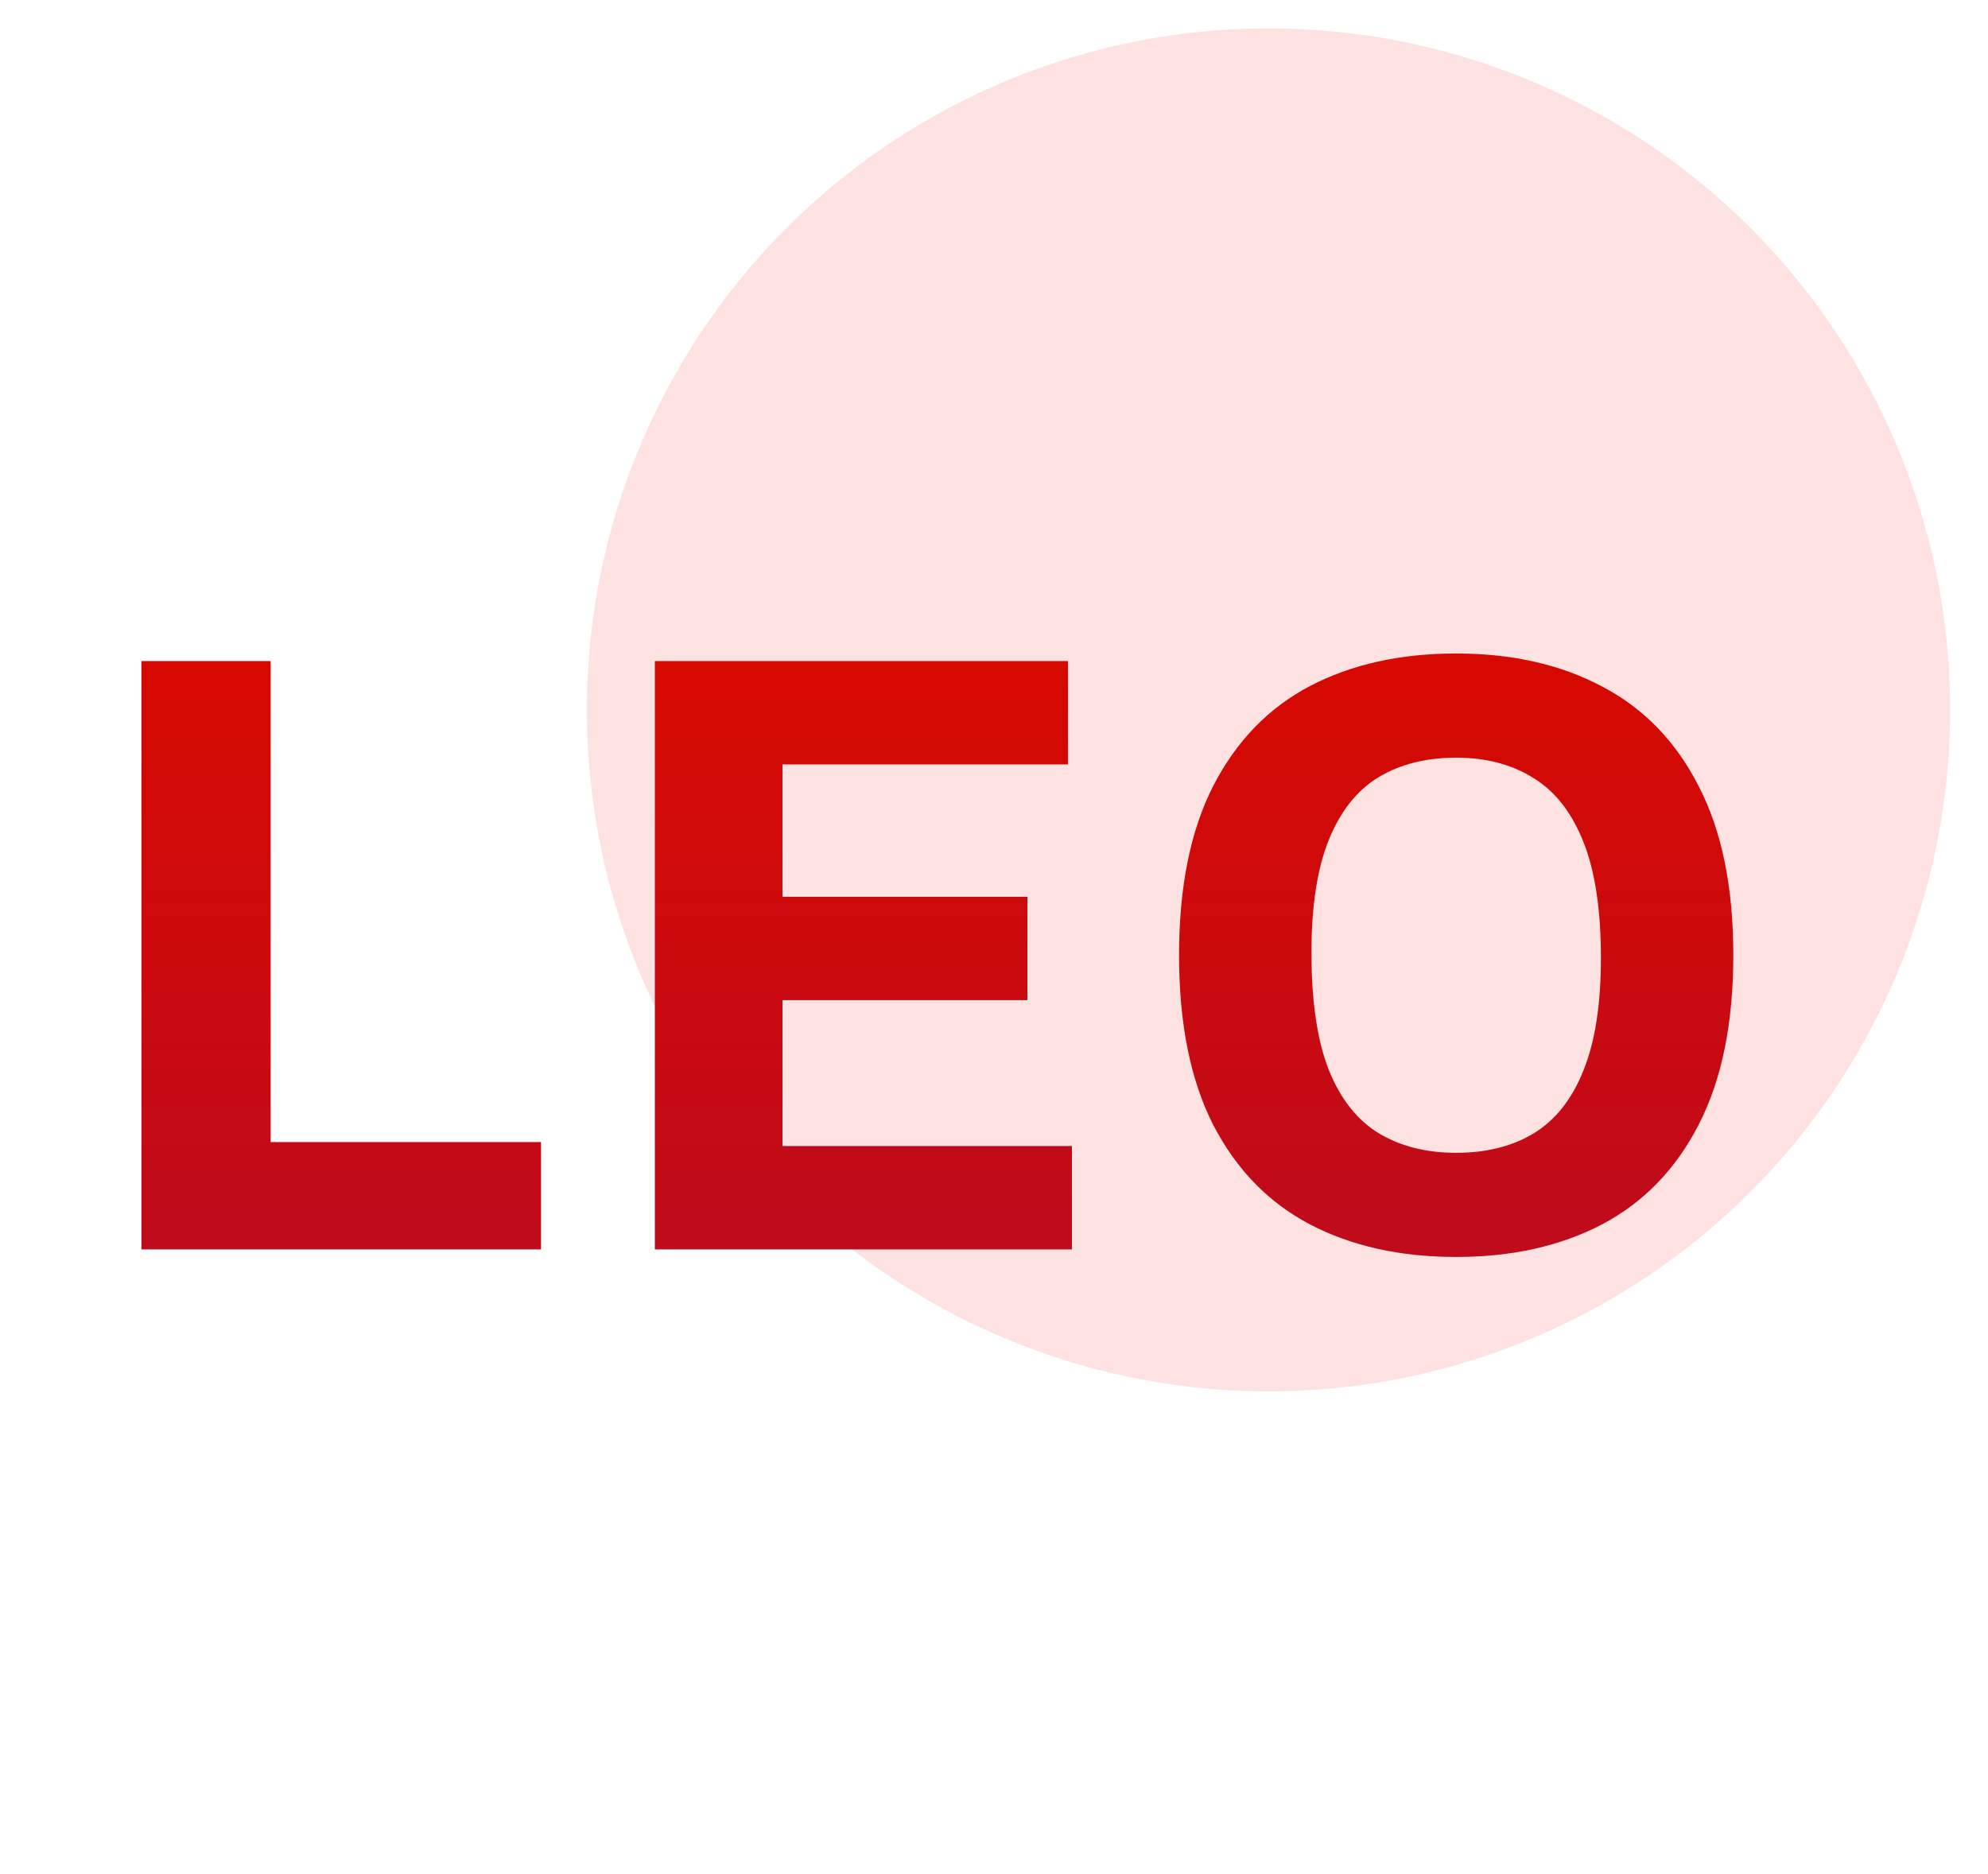 <svg width="35" height="33" viewBox="0 0 35 33" fill="none" xmlns="http://www.w3.org/2000/svg">
<circle cx="22.333" cy="12.5" r="12" fill="#FEE2E2"/>
<path d="M2.49 22V11.64H4.765V20.11H9.525V22H2.49Z" fill="url(#paint0_linear_671_5105)"/>
<path d="M11.529 22V11.64H18.802V13.46H13.776V20.18H18.872V22H11.529ZM12.88 17.611V15.791H18.088V17.611H12.88Z" fill="url(#paint1_linear_671_5105)"/>
<path d="M25.637 22.133C24.652 22.133 23.794 21.942 23.061 21.559C22.333 21.176 21.766 20.593 21.36 19.809C20.959 19.02 20.758 18.024 20.758 16.82C20.758 15.616 20.959 14.622 21.36 13.838C21.766 13.049 22.333 12.464 23.061 12.081C23.794 11.698 24.652 11.507 25.637 11.507C26.622 11.507 27.478 11.701 28.206 12.088C28.939 12.471 29.506 13.056 29.907 13.845C30.313 14.629 30.516 15.621 30.516 16.82C30.516 18.019 30.313 19.013 29.907 19.802C29.506 20.586 28.939 21.172 28.206 21.559C27.473 21.942 26.617 22.133 25.637 22.133ZM25.637 20.299C26.169 20.299 26.624 20.185 27.002 19.956C27.385 19.723 27.676 19.354 27.877 18.85C28.082 18.346 28.185 17.686 28.185 16.869C28.185 16.02 28.082 15.338 27.877 14.825C27.672 14.307 27.378 13.931 26.995 13.698C26.617 13.46 26.164 13.341 25.637 13.341C25.11 13.341 24.655 13.455 24.272 13.684C23.894 13.913 23.602 14.279 23.397 14.783C23.192 15.287 23.089 15.95 23.089 16.771C23.089 17.625 23.189 18.311 23.39 18.829C23.595 19.342 23.887 19.716 24.265 19.949C24.648 20.182 25.105 20.299 25.637 20.299Z" fill="url(#paint2_linear_671_5105)"/>
<defs>
<linearGradient id="paint0_linear_671_5105" x1="16.503" y1="11.507" x2="16.503" y2="22.133" gradientUnits="userSpaceOnUse">
<stop stop-color="#D70900"/>
<stop offset="1" stop-color="#BF0B1C"/>
</linearGradient>
<linearGradient id="paint1_linear_671_5105" x1="16.503" y1="11.507" x2="16.503" y2="22.133" gradientUnits="userSpaceOnUse">
<stop stop-color="#D70900"/>
<stop offset="1" stop-color="#BF0B1C"/>
</linearGradient>
<linearGradient id="paint2_linear_671_5105" x1="16.503" y1="11.507" x2="16.503" y2="22.133" gradientUnits="userSpaceOnUse">
<stop stop-color="#D70900"/>
<stop offset="1" stop-color="#BF0B1C"/>
</linearGradient>
</defs>
</svg>
